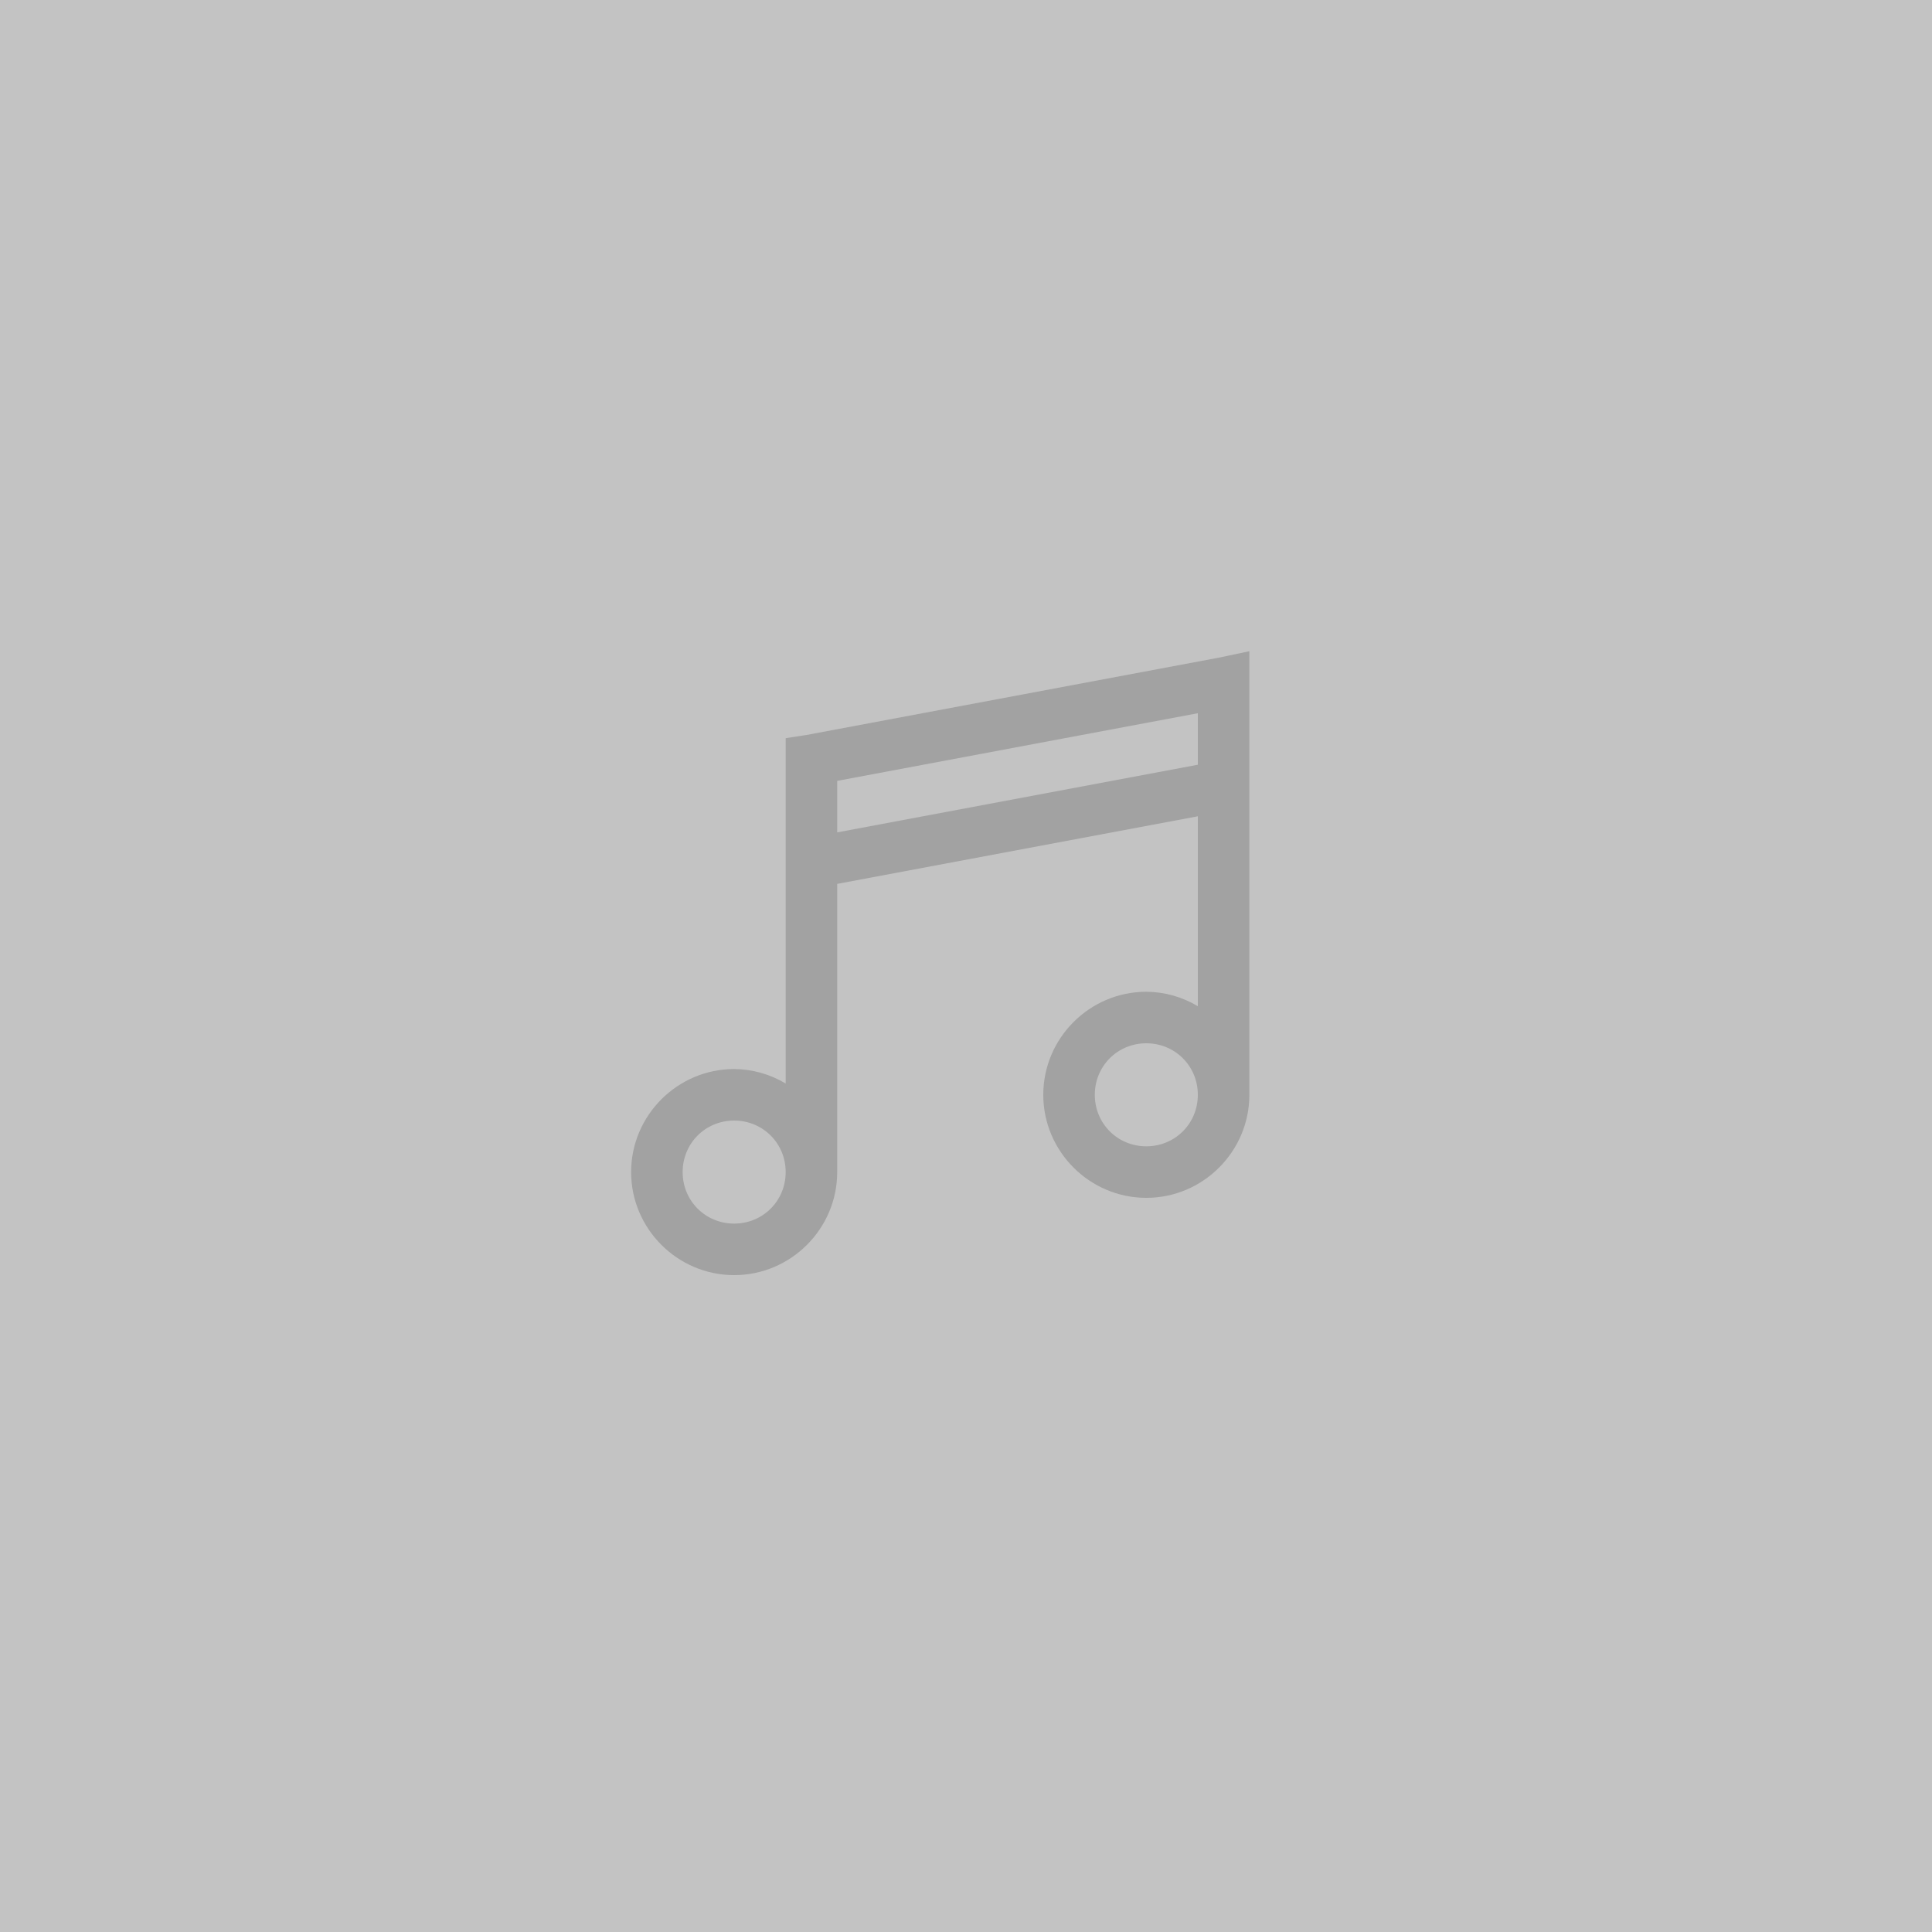 <svg width="150" height="150" viewBox="0 0 150 150" fill="none" xmlns="http://www.w3.org/2000/svg">
<rect x="0" y="0" width="150" height="150" fill="#333333" stroke="none"/>
<rect width="150" height="150" fill="white" fill-opacity="0.7"/>
<path d="M97 50.562L94.624 51.062L62.624 57.062L61 57.312V84.126C59.792 83.399 58.41 83.01 57 83C52.6 83 49 86.6 49 91C49 95.4 52.6 99 57 99C61.4 99 65 95.4 65 91V68.624L93 63.376V78.124C91.792 77.397 90.41 77.009 89 77C84.6 77 81 80.6 81 85C81 89.4 84.6 93 89 93C93.4 93 97 89.4 97 85V50.562ZM93 55.374V59.374L65 64.626V60.626L93 55.374ZM89 81C91.234 81 93 82.766 93 85C93 87.234 91.234 89 89 89C86.766 89 85 87.234 85 85C85 82.766 86.766 81 89 81ZM57 87C59.234 87 61 88.766 61 91C61 93.234 59.234 95 57 95C54.766 95 53 93.234 53 91C53 88.766 54.766 87 57 87Z" fill="#808080"/>
<rect width="150" height="150" fill="#C4C4C4" fill-opacity="0.5"/>
</svg>
